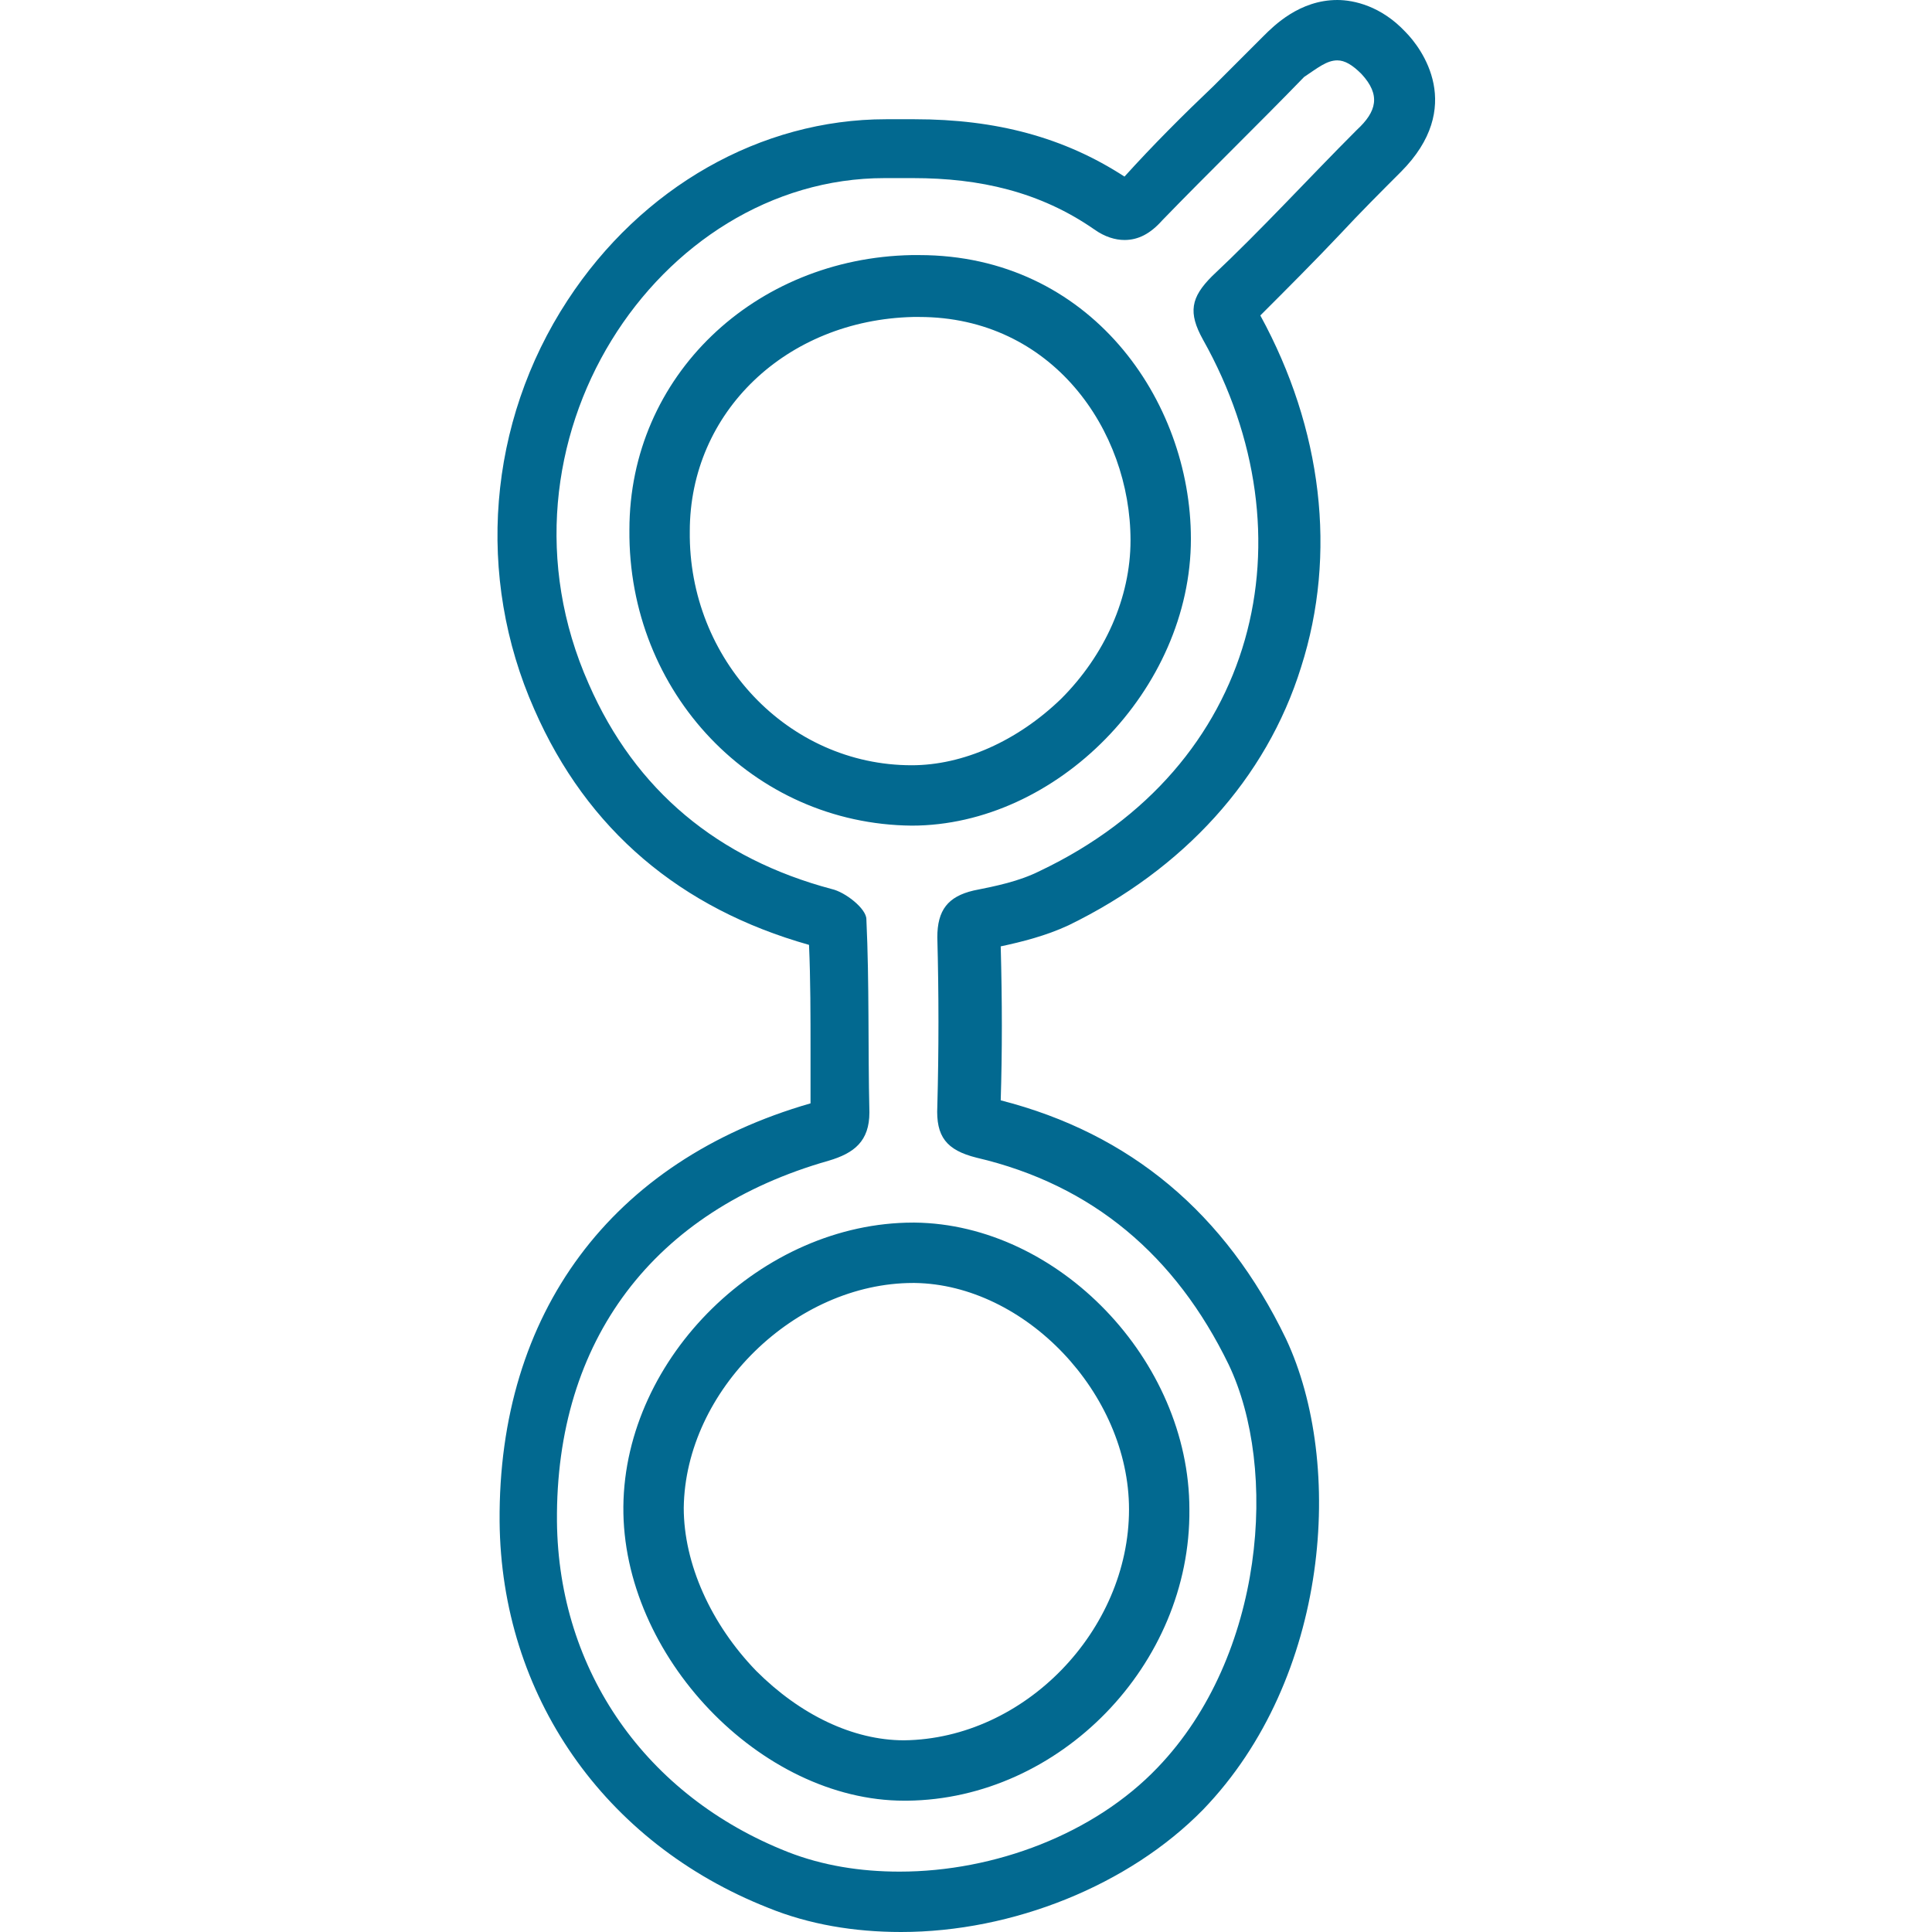 <?xml version="1.0" encoding="utf-8"?>
<!-- Generator: Adobe Illustrator 21.1.0, SVG Export Plug-In . SVG Version: 6.00 Build 0)  -->
<svg version="1.1" id="Layer_1" xmlns="http://www.w3.org/2000/svg" xmlns:xlink="http://www.w3.org/1999/xlink" x="0px" y="0px"
	 viewBox="0 0 128 128" style="enable-background:new 0 0 128 128;" xml:space="preserve">
<style type="text/css">
	.st0{fill:#026990;}
</style>
<g>
	<path class="st0" d="M88.6,4c0.5,0,1,0.3,1.6,0.9c1.3,1.4,1,2.5-0.3,3.7c-3.2,3.2-6.3,6.6-9.6,9.7c-1.4,1.4-1.6,2.4-0.6,4.2
		c7.3,13,3.7,28.3-10.8,35.2c-1.4,0.7-2.9,1-4.4,1.3c-1.7,0.4-2.4,1.3-2.4,3.1c0.1,3.7,0.1,7.5,0,11.2c-0.1,2,0.6,2.9,2.6,3.4
		c7.7,1.8,13.2,6.5,16.7,13.7c3.3,6.9,2.4,19.3-4.7,26.7c-4.2,4.4-10.8,6.9-17.1,6.9c-2.6,0-5.1-0.4-7.4-1.3
		c-9.4-3.7-15.2-12-15.3-21.9c-0.1-12,6.4-20.6,18-23.9c1.7-0.5,2.7-1.3,2.7-3.2c-0.1-4.3,0-8.5-0.2-12.8c0-0.7-1.4-1.8-2.3-2
		c-7.5-2-13-6.5-16.1-13.6c-7.1-16,4.6-33.5,19.6-33.5c0.4,0,0.8,0,1.1,0s0.5,0,0.8,0c4.4,0,8.4,0.9,12,3.4c0.7,0.5,1.4,0.7,2,0.7
		c0.9,0,1.7-0.4,2.5-1.3c3.1-3.2,6.3-6.3,9.4-9.5C87.3,4.5,87.9,4,88.6,4 M60.4,54.7c9.6,0,18.5-9,18.5-19c0-9.2-6.7-18.8-18-18.8
		c-0.2,0-0.3,0-0.5,0c-10.4,0.2-18.7,8-18.7,18.2C41.6,45.9,49.9,54.6,60.4,54.7C60.3,54.7,60.3,54.7,60.4,54.7 M59.9,119.3
		c0.1,0,0.1,0,0.2,0c10.1-0.1,18.8-9,18.7-19.3c0-9.9-8.7-18.9-18.2-19h-0.1c-10,0-19.1,8.9-19.2,18.8
		C41.2,109.7,50.4,119.3,59.9,119.3 M88.6,0c-2.5,0-4.2,1.7-4.9,2.4c-1.1,1.1-2.2,2.2-3.3,3.3c-2,1.9-4,3.9-5.9,6
		c-4-2.6-8.5-3.8-13.9-3.8c-0.2,0-0.5,0-0.7,0c-0.4,0-0.8,0-1.2,0c-8.3,0-16.2,4.5-21.1,12C32.3,28,31.5,38.2,35.4,47
		c3.5,8,9.7,13.2,18.2,15.6c0.1,2.3,0.1,4.7,0.1,7.1c0,1.1,0,2.3,0,3.4C40.5,76.9,33,87,33.1,100.8c0.1,11.5,6.9,21.3,17.8,25.6
		c2.7,1.1,5.7,1.6,8.8,1.6c7.4,0,15.1-3.1,20-8.1c8.4-8.7,9.4-22.9,5.5-31.2c-4-8.3-10.3-13.6-18.9-15.8c0.1-3.2,0.1-6.5,0-10.2
		c1.4-0.3,3-0.7,4.5-1.4c7.6-3.7,13.1-9.7,15.4-17.1c2.4-7.5,1.4-15.8-2.7-23.3c1.8-1.8,3.6-3.6,5.3-5.4c1.3-1.4,2.7-2.8,4-4.1
		c4.3-4.3,1.4-8.2,0.3-9.3C91.5,0.4,89.7,0,88.6,0L88.6,0z M60.4,50.7L60.4,50.7c-8.2,0-14.8-7-14.7-15.5c0-7.9,6.4-14,14.8-14.2
		c0.1,0,0.2,0,0.4,0c8.8,0,14,7.5,14,14.8c0,3.8-1.7,7.6-4.6,10.5C67.4,49.1,63.8,50.7,60.4,50.7L60.4,50.7z M59.9,115.3
		c-3.4,0-6.9-1.7-9.8-4.6c-3-3.1-4.8-7.1-4.8-10.8C45.4,92.1,52.7,85,60.5,85h0.1c7.3,0.1,14.2,7.3,14.2,15
		C74.8,108,67.9,115.2,59.9,115.3L59.9,115.3L59.9,115.3z"/>
</g>
</svg>
